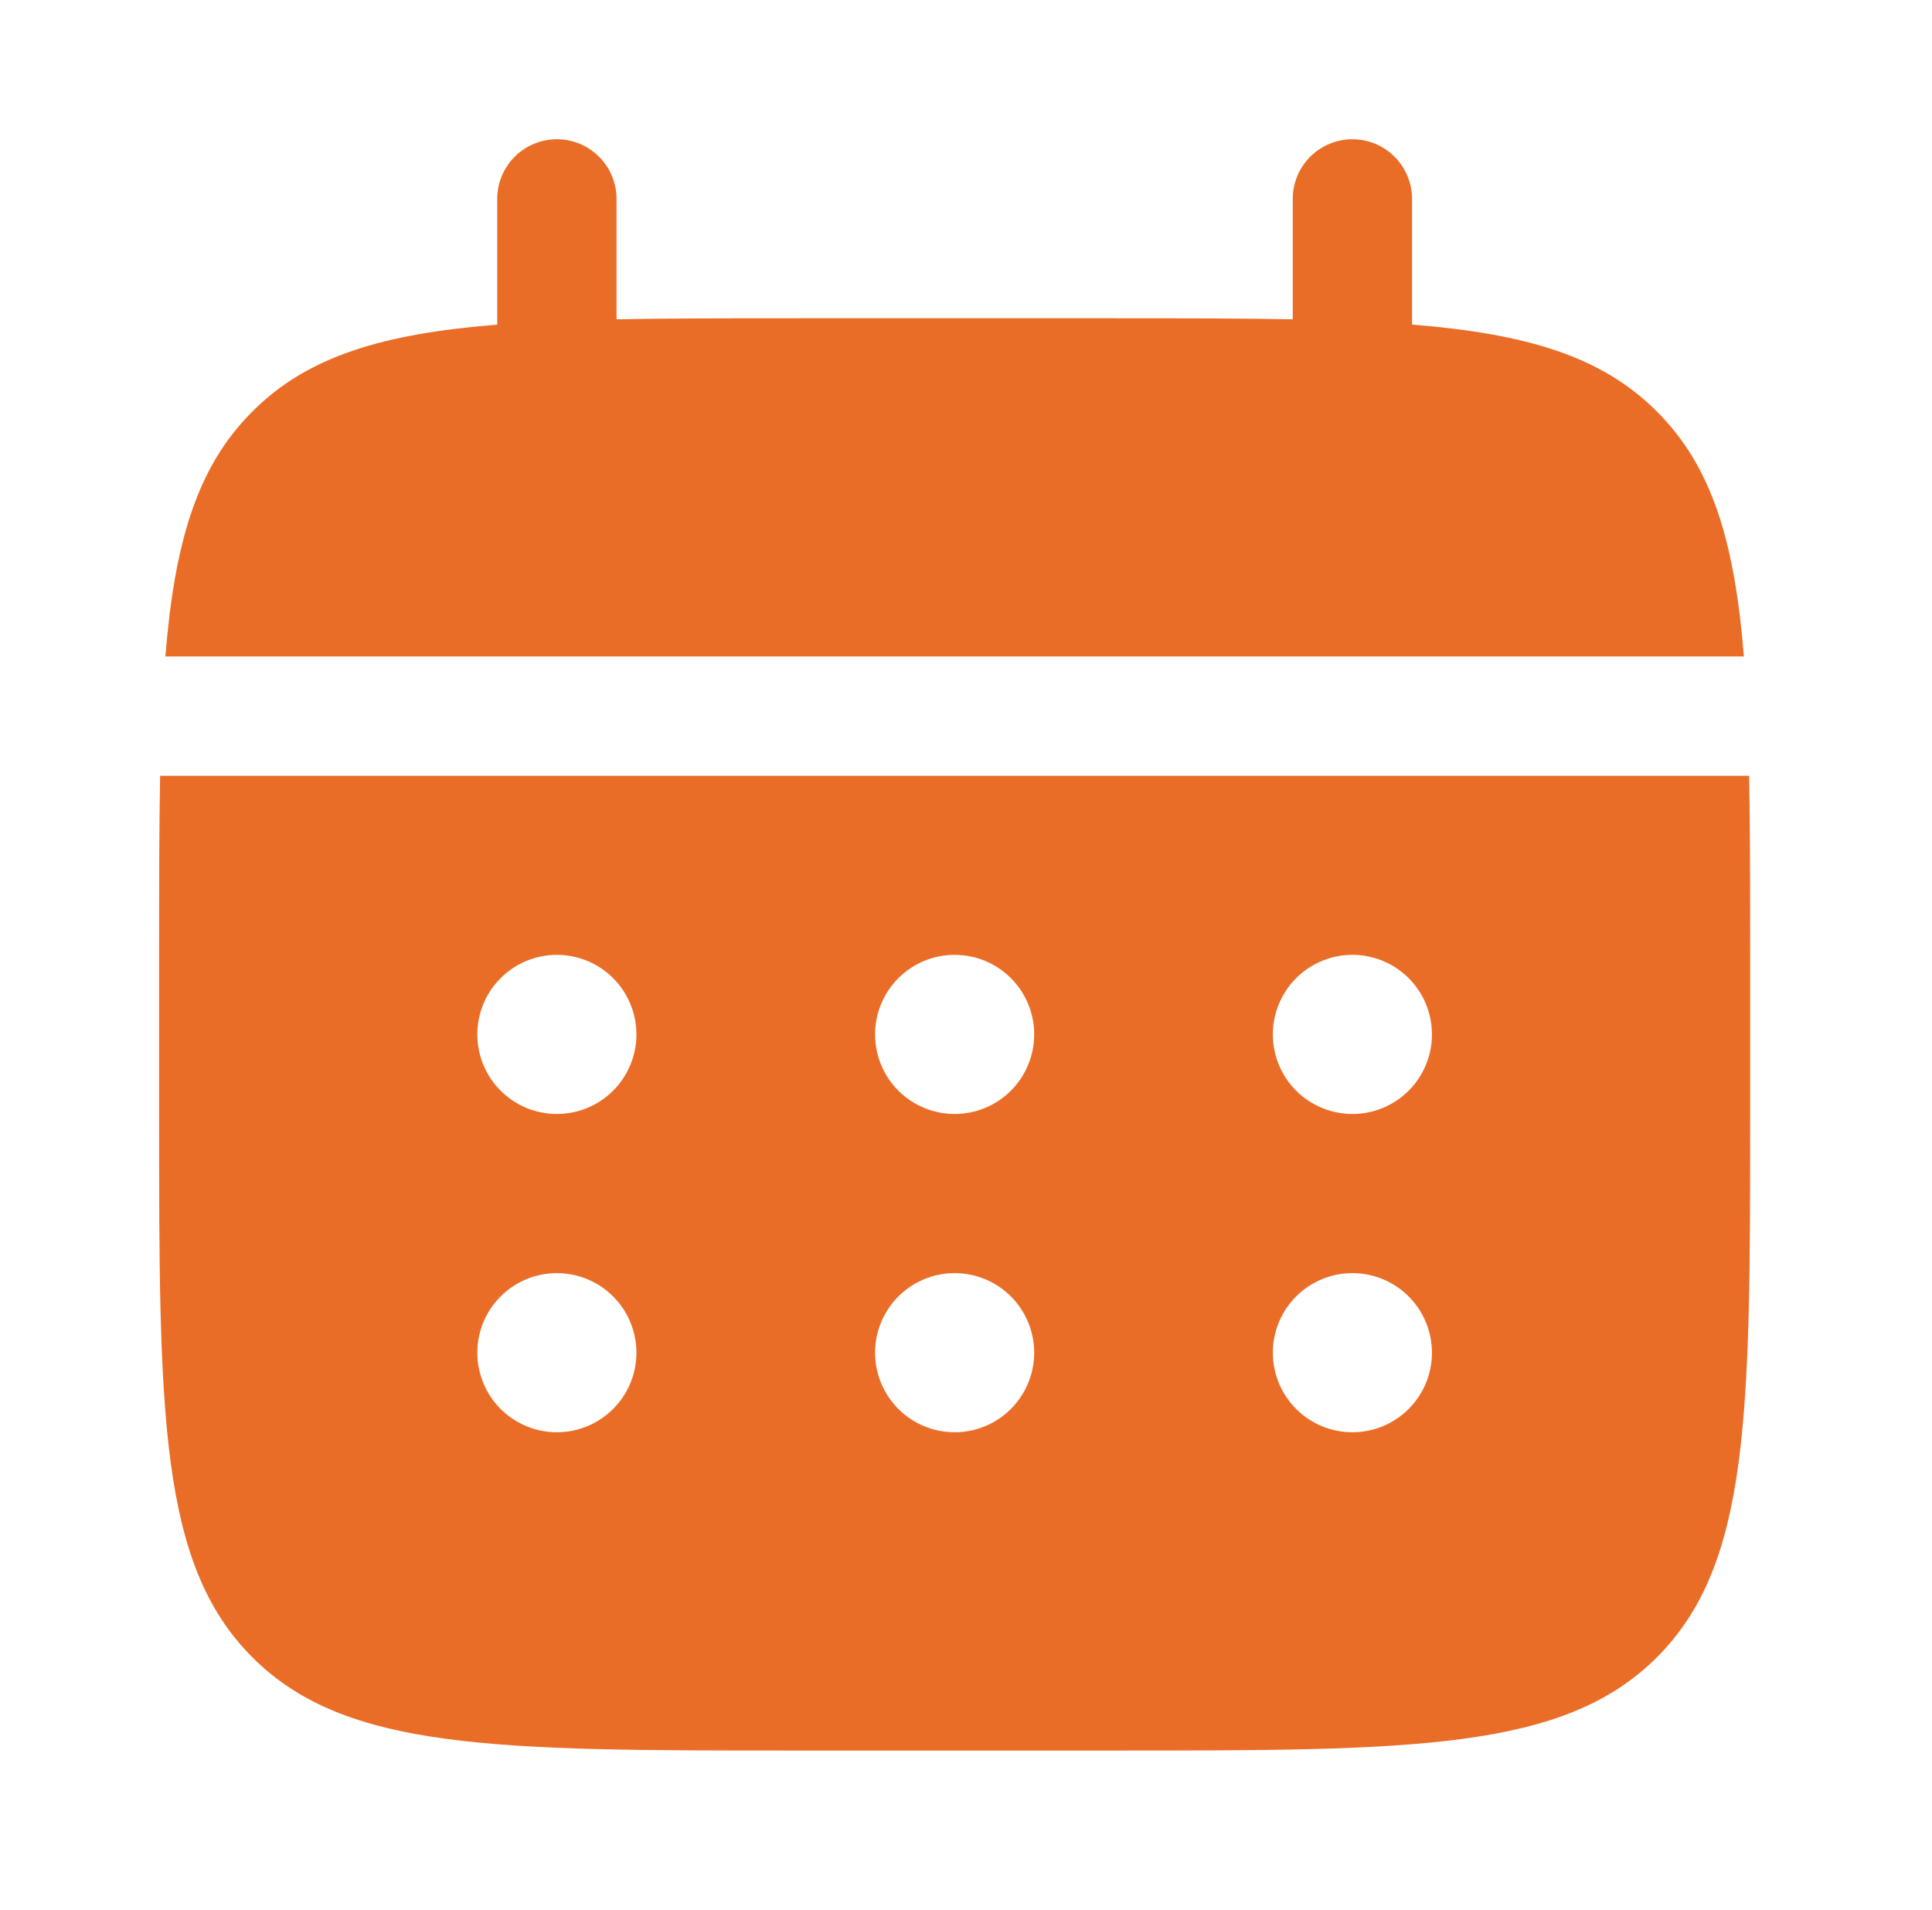 <svg width="85" height="84" viewBox="0 0 85 84" fill="none" xmlns="http://www.w3.org/2000/svg">
<path d="M27.125 8.75C27.125 8.054 26.848 7.386 26.356 6.894C25.864 6.402 25.196 6.125 24.5 6.125C23.804 6.125 23.136 6.402 22.644 6.894C22.152 7.386 21.875 8.054 21.875 8.75V14.28C16.835 14.682 13.531 15.669 11.102 18.102C8.669 20.531 7.682 23.838 7.276 28.875H76.724C76.317 23.835 75.331 20.531 72.898 18.102C70.469 15.669 67.162 14.682 62.125 14.277V8.75C62.125 8.054 61.848 7.386 61.356 6.894C60.864 6.402 60.196 6.125 59.5 6.125C58.804 6.125 58.136 6.402 57.644 6.894C57.151 7.386 56.875 8.054 56.875 8.75V14.046C54.547 14 51.937 14 49 14H35C32.063 14 29.453 14 27.125 14.046V8.75Z" fill="#EA6D27"/>
<path fill-rule="evenodd" clip-rule="evenodd" d="M7 42C7 39.063 7 36.453 7.045 34.125H76.954C77 36.453 77 39.063 77 42V49C77 62.199 77 68.799 72.898 72.898C68.796 76.996 62.199 77 49 77H35C21.802 77 15.2 77 11.102 72.898C7.003 68.796 7 62.199 7 49V42ZM59.5 49C60.428 49 61.319 48.631 61.975 47.975C62.631 47.319 63 46.428 63 45.5C63 44.572 62.631 43.681 61.975 43.025C61.319 42.369 60.428 42 59.5 42C58.572 42 57.681 42.369 57.025 43.025C56.369 43.681 56 44.572 56 45.5C56 46.428 56.369 47.319 57.025 47.975C57.681 48.631 58.572 49 59.5 49ZM59.5 63C60.428 63 61.319 62.631 61.975 61.975C62.631 61.319 63 60.428 63 59.5C63 58.572 62.631 57.681 61.975 57.025C61.319 56.369 60.428 56 59.5 56C58.572 56 57.681 56.369 57.025 57.025C56.369 57.681 56 58.572 56 59.5C56 60.428 56.369 61.319 57.025 61.975C57.681 62.631 58.572 63 59.5 63ZM45.5 45.5C45.5 46.428 45.131 47.319 44.475 47.975C43.819 48.631 42.928 49 42 49C41.072 49 40.181 48.631 39.525 47.975C38.869 47.319 38.5 46.428 38.5 45.5C38.5 44.572 38.869 43.681 39.525 43.025C40.181 42.369 41.072 42 42 42C42.928 42 43.819 42.369 44.475 43.025C45.131 43.681 45.5 44.572 45.5 45.5ZM45.5 59.5C45.5 60.428 45.131 61.319 44.475 61.975C43.819 62.631 42.928 63 42 63C41.072 63 40.181 62.631 39.525 61.975C38.869 61.319 38.5 60.428 38.5 59.5C38.5 58.572 38.869 57.681 39.525 57.025C40.181 56.369 41.072 56 42 56C42.928 56 43.819 56.369 44.475 57.025C45.131 57.681 45.5 58.572 45.5 59.5ZM24.5 49C25.428 49 26.319 48.631 26.975 47.975C27.631 47.319 28 46.428 28 45.5C28 44.572 27.631 43.681 26.975 43.025C26.319 42.369 25.428 42 24.5 42C23.572 42 22.681 42.369 22.025 43.025C21.369 43.681 21 44.572 21 45.5C21 46.428 21.369 47.319 22.025 47.975C22.681 48.631 23.572 49 24.5 49ZM24.5 63C25.428 63 26.319 62.631 26.975 61.975C27.631 61.319 28 60.428 28 59.5C28 58.572 27.631 57.681 26.975 57.025C26.319 56.369 25.428 56 24.5 56C23.572 56 22.681 56.369 22.025 57.025C21.369 57.681 21 58.572 21 59.5C21 60.428 21.369 61.319 22.025 61.975C22.681 62.631 23.572 63 24.5 63Z" fill="#EA6D27"/>
</svg>
